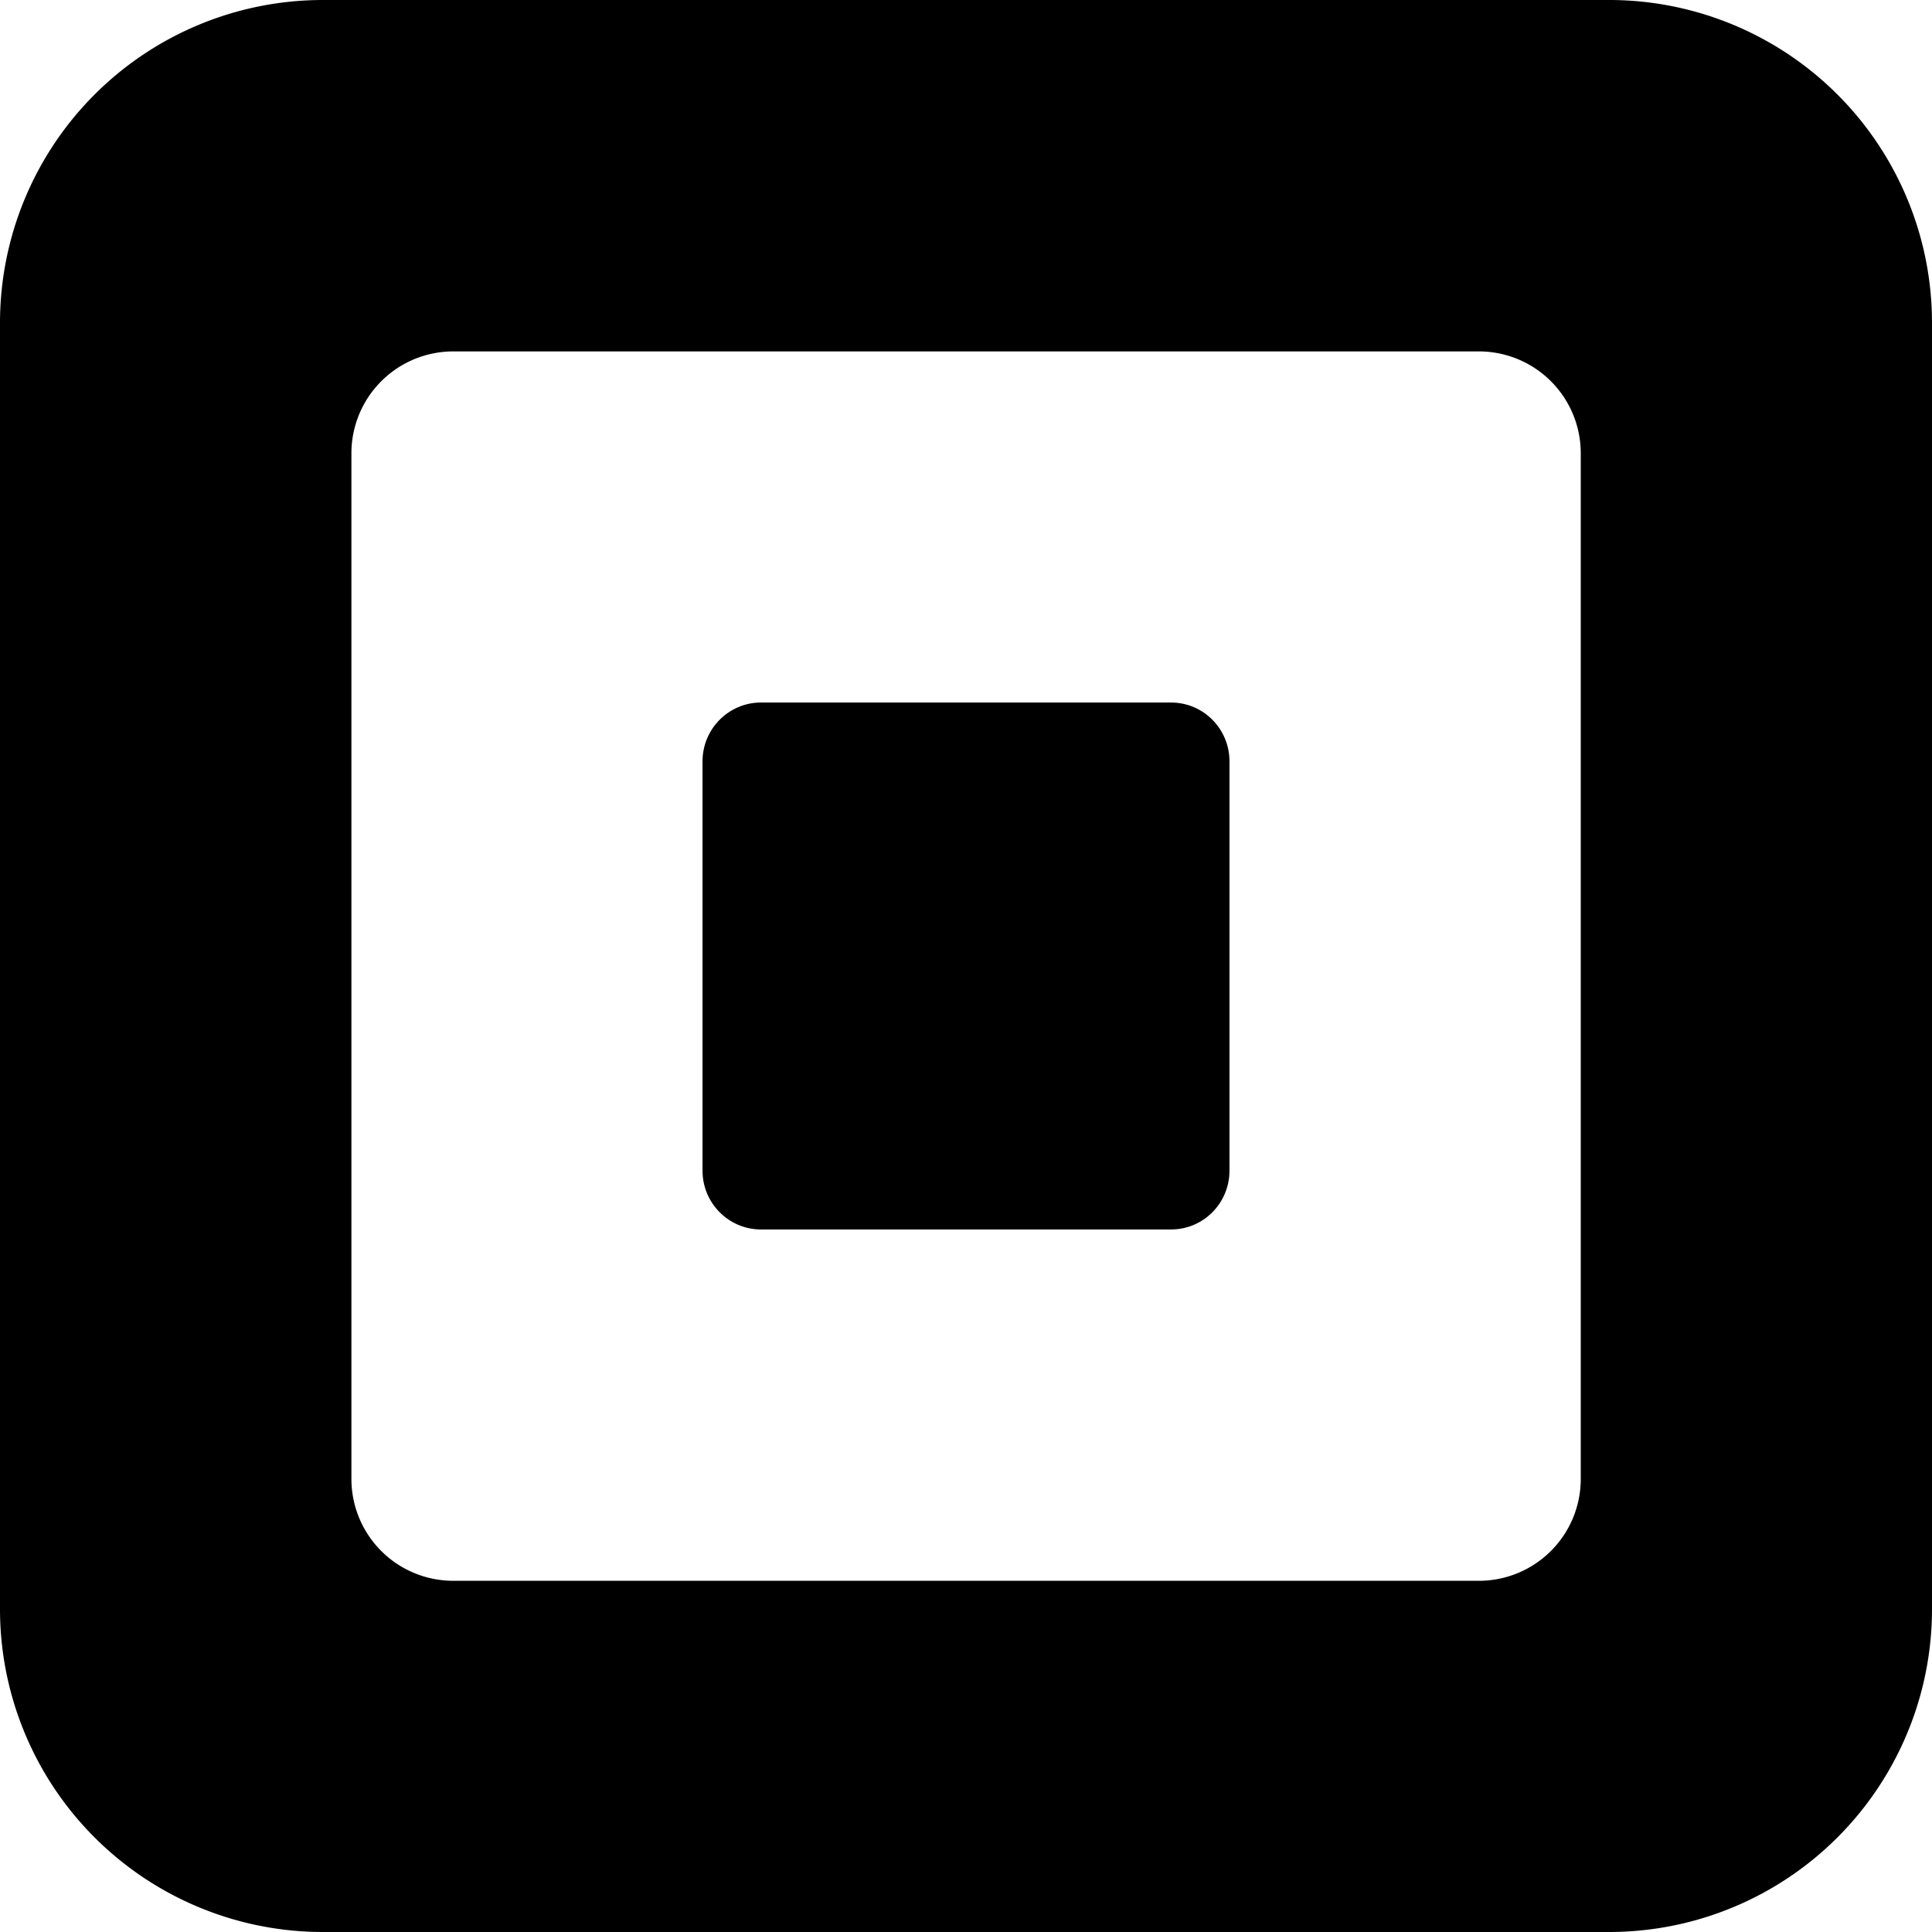 <svg viewBox="0 0 44.004 44.004" xmlns="http://www.w3.org/2000/svg"><path d="M36.65 0H7.354A7.354 7.354 0 000 7.354V36.65a7.354 7.354 0 007.354 7.354H36.65a7.353 7.353 0 007.354-7.354V7.354A7.352 7.352 0 0036.65 0zm-.646 33.685a2.32 2.32 0 01-2.32 2.32H10.325a2.32 2.32 0 01-2.321-2.32v-23.36a2.32 2.32 0 012.321-2.321h23.359a2.32 2.32 0 012.32 2.321z"/><path d="M17.333 28.003c-.736 0-1.332-.6-1.332-1.339V17.34c0-.739.596-1.339 1.332-1.339h9.338c.738 0 1.332.6 1.332 1.339v9.324c0 .739-.594 1.339-1.332 1.339z"/></svg>
